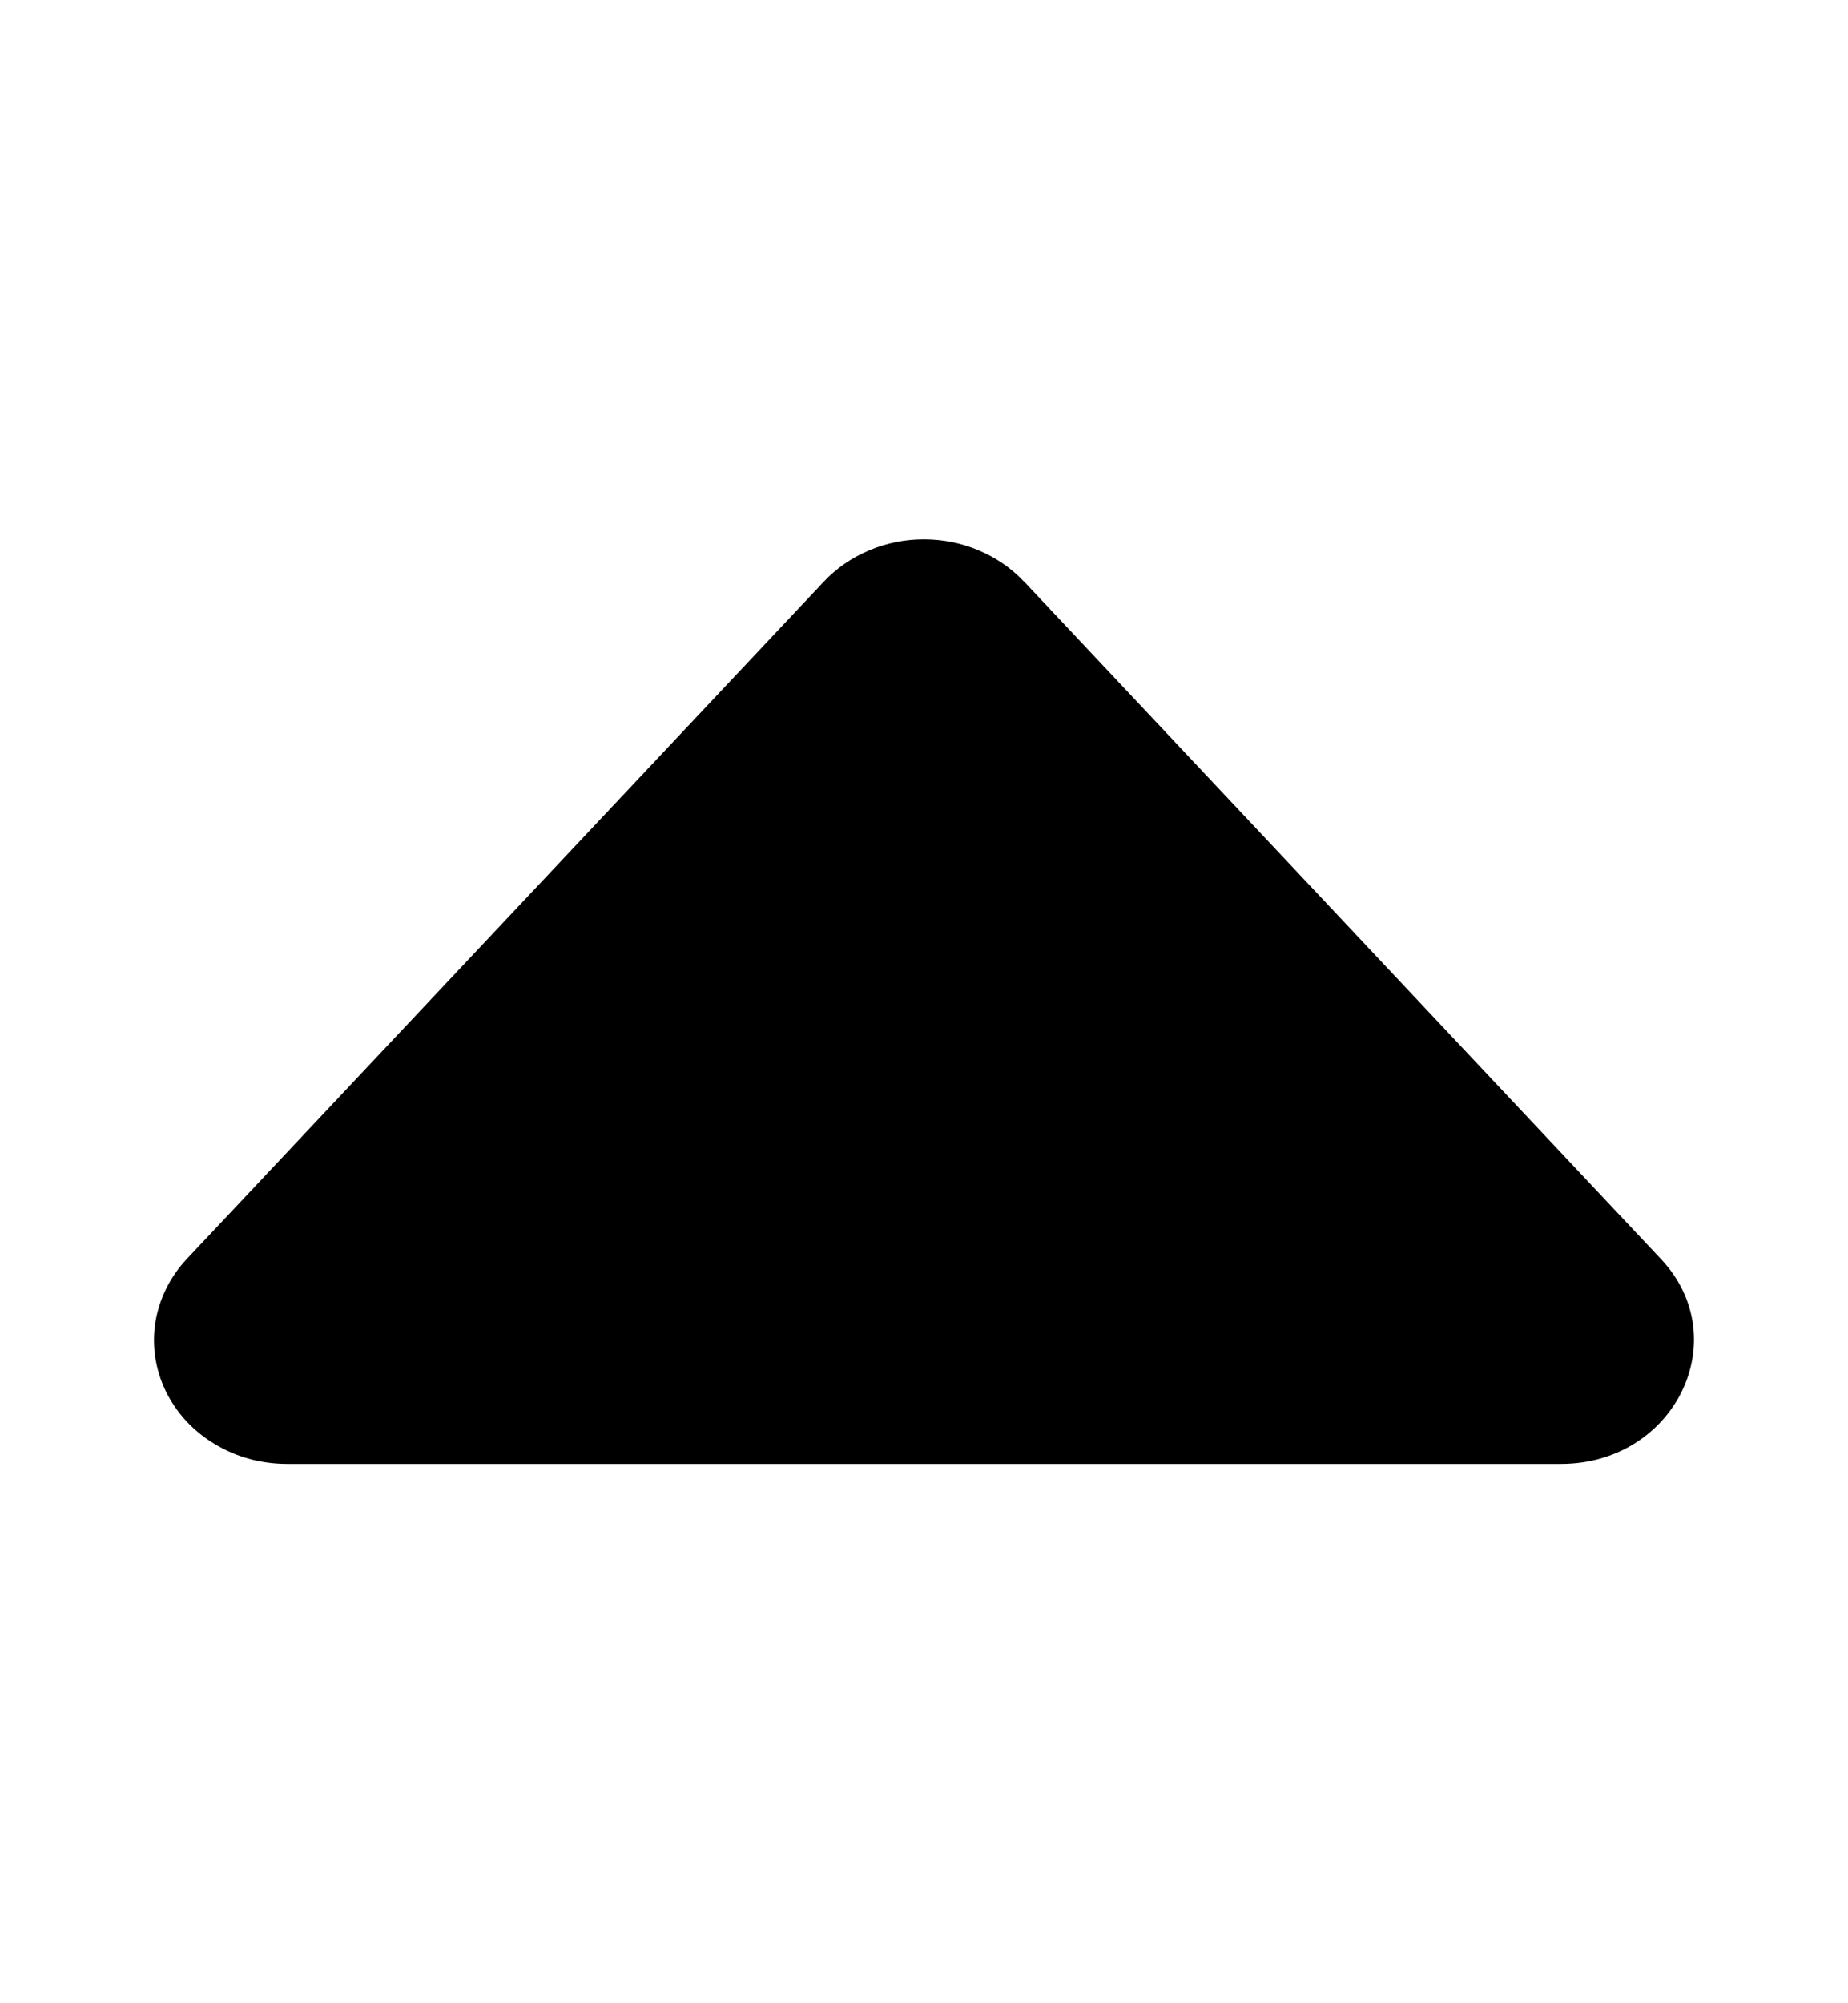 <svg width="12" height="13" viewBox="0 0 12 13" fill="none" xmlns="http://www.w3.org/2000/svg">
<path d="M6.649 3.773L10.785 8.17C11.273 8.688 10.876 9.5 10.136 9.5L1.863 9.5C1.697 9.5 1.535 9.456 1.396 9.372C1.256 9.289 1.146 9.17 1.077 9.029C1.009 8.889 0.985 8.733 1.009 8.581C1.034 8.428 1.105 8.285 1.214 8.169L5.35 3.774C5.431 3.688 5.531 3.619 5.643 3.572C5.755 3.524 5.876 3.5 5.999 3.5C6.122 3.5 6.244 3.524 6.356 3.572C6.468 3.619 6.568 3.688 6.649 3.774L6.649 3.773Z" fill="black"/>
</svg>
